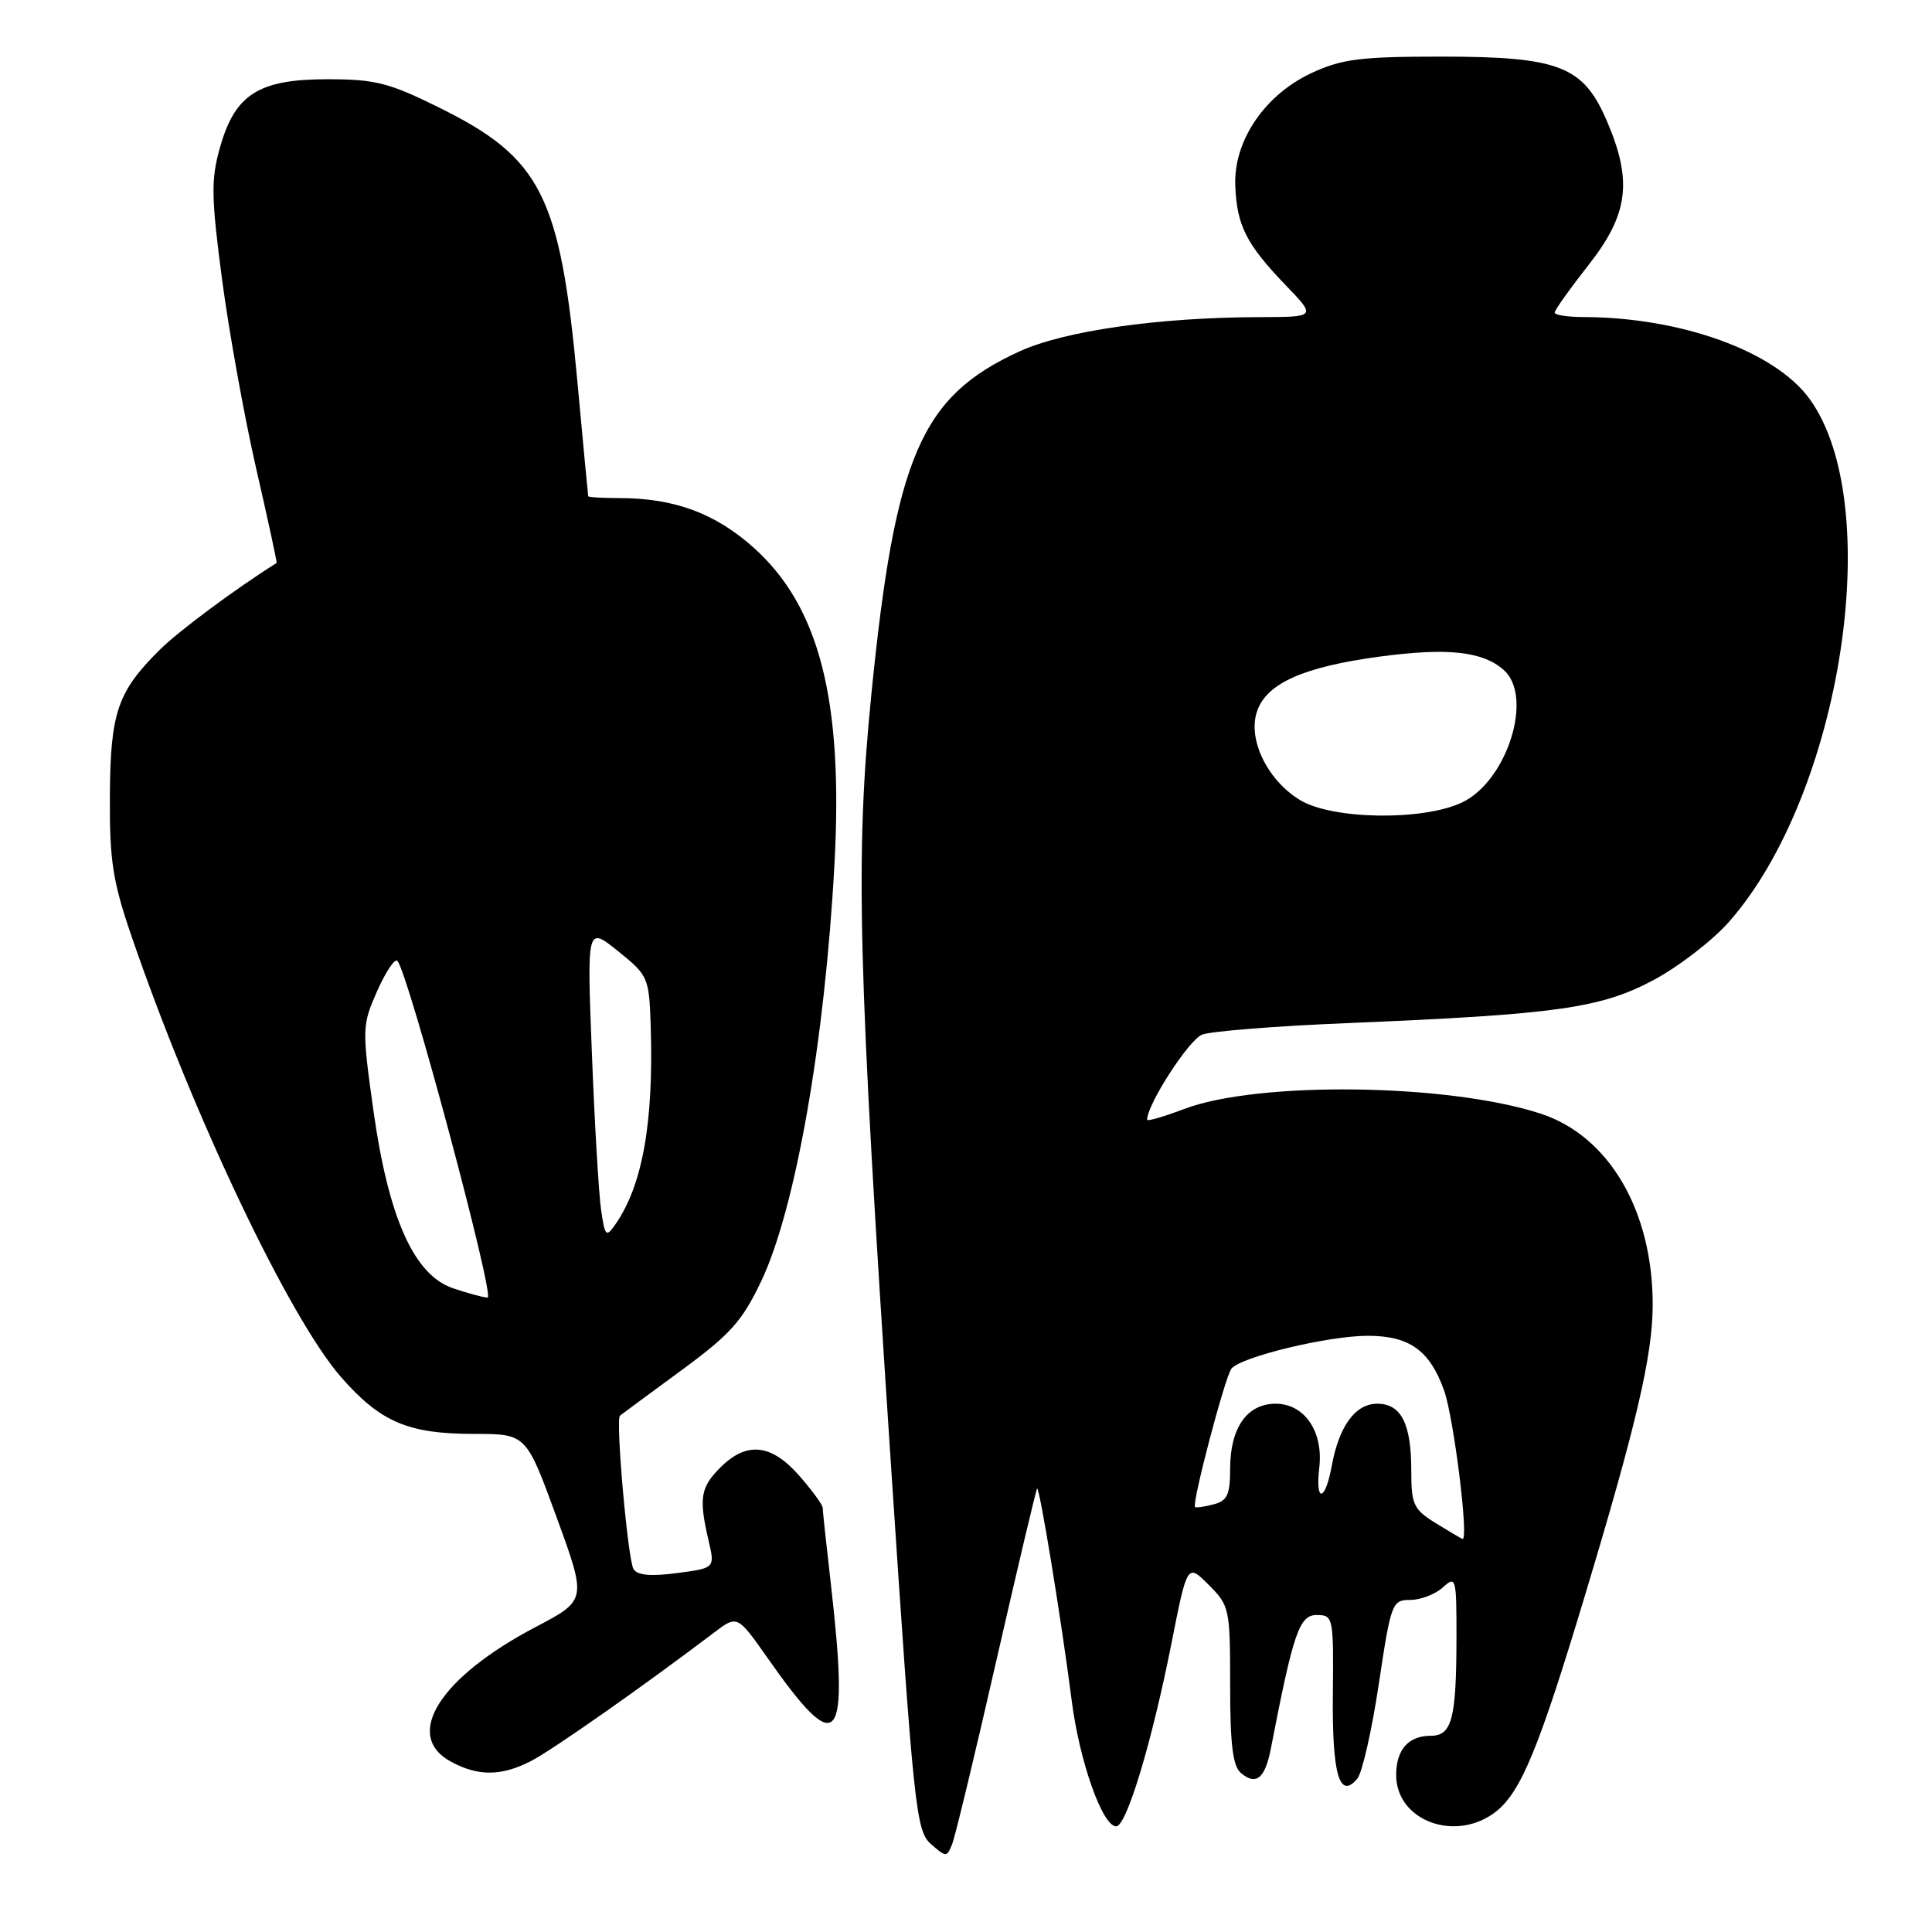 <?xml version="1.0" encoding="UTF-8" standalone="no"?>
<!DOCTYPE svg PUBLIC "-//W3C//DTD SVG 1.1//EN" "http://www.w3.org/Graphics/SVG/1.1/DTD/svg11.dtd" >
<svg xmlns="http://www.w3.org/2000/svg" xmlns:xlink="http://www.w3.org/1999/xlink" version="1.1" viewBox="0 0 256 256">
 <g >
 <path fill="currentColor"
d=" M 132.03 220.00 C 134.86 207.63 137.28 197.39 137.42 197.25 C 137.74 196.93 140.68 214.92 142.01 225.37 C 143.04 233.41 146.08 242.00 147.90 242.00 C 149.27 242.00 152.62 230.89 155.21 217.83 C 157.32 207.16 157.32 207.16 160.16 210.00 C 162.92 212.76 163.00 213.15 163.00 223.30 C 163.00 231.23 163.35 234.05 164.46 234.96 C 166.44 236.61 167.62 235.65 168.38 231.77 C 171.38 216.29 172.17 214.00 174.46 214.00 C 176.66 214.00 176.71 214.24 176.61 224.45 C 176.50 235.13 177.48 238.53 179.86 235.67 C 180.50 234.90 181.78 229.25 182.70 223.13 C 184.31 212.39 184.46 212.00 186.86 212.00 C 188.22 212.00 190.17 211.26 191.17 210.35 C 192.93 208.75 193.00 209.02 192.99 217.10 C 192.97 227.78 192.38 230.00 189.58 230.00 C 186.62 230.00 185.00 231.84 185.00 235.20 C 185.00 241.30 192.93 244.20 198.23 240.04 C 201.54 237.43 203.93 231.62 210.02 211.39 C 216.85 188.72 218.98 179.57 218.99 172.93 C 219.01 160.46 213.22 150.55 204.19 147.58 C 191.98 143.56 166.69 143.23 156.90 146.95 C 154.20 147.97 152.00 148.61 152.00 148.37 C 152.00 146.33 157.55 137.75 159.29 137.09 C 160.50 136.64 169.15 135.95 178.50 135.57 C 206.22 134.42 212.09 133.60 219.07 129.88 C 222.41 128.10 226.93 124.62 229.11 122.14 C 244.03 105.19 249.93 66.87 239.78 52.86 C 235.20 46.54 222.74 42.03 209.75 42.01 C 207.69 42.00 206.00 41.74 206.00 41.42 C 206.00 41.09 208.03 38.25 210.50 35.10 C 215.78 28.38 216.34 23.98 212.91 16.01 C 209.78 8.74 206.61 7.51 191.00 7.50 C 180.29 7.50 177.83 7.81 173.82 9.66 C 167.60 12.54 163.45 18.65 163.68 24.58 C 163.88 29.87 165.14 32.36 170.32 37.75 C 174.42 42.00 174.42 42.00 166.96 42.02 C 153.55 42.05 141.04 43.83 135.07 46.57 C 122.03 52.54 118.61 60.45 115.46 92.00 C 113.30 113.61 113.66 127.57 118.05 194.00 C 121.08 239.83 121.38 242.60 123.35 244.34 C 125.38 246.12 125.46 246.12 126.17 244.34 C 126.57 243.33 129.21 232.38 132.03 220.00 Z  M 70.30 233.38 C 73.09 231.96 85.13 223.52 94.60 216.34 C 97.70 213.99 97.70 213.99 101.74 219.74 C 111.19 233.20 112.57 231.50 110.05 209.50 C 109.48 204.55 109.01 200.18 109.01 199.78 C 109.00 199.39 107.60 197.48 105.90 195.53 C 102.19 191.31 98.94 190.97 95.45 194.45 C 92.81 197.10 92.58 198.51 93.89 204.14 C 94.74 207.78 94.74 207.78 89.71 208.44 C 86.27 208.90 84.46 208.74 83.95 207.92 C 83.19 206.69 81.54 188.08 82.15 187.58 C 82.34 187.42 85.97 184.75 90.20 181.64 C 96.77 176.82 98.34 175.08 100.87 169.75 C 105.40 160.21 109.29 138.09 110.57 114.50 C 111.75 92.82 108.59 80.41 99.90 72.60 C 94.80 68.02 89.35 66.00 82.06 66.00 C 79.83 66.00 77.97 65.89 77.94 65.75 C 77.91 65.61 77.26 58.75 76.50 50.50 C 74.23 25.90 71.72 20.94 58.20 14.26 C 51.54 10.96 49.72 10.50 43.38 10.50 C 34.26 10.50 31.13 12.49 29.14 19.57 C 27.95 23.78 27.98 26.10 29.43 37.08 C 30.35 44.03 32.39 55.30 33.95 62.11 C 35.52 68.93 36.73 74.54 36.65 74.60 C 31.19 78.03 23.70 83.59 21.18 86.09 C 15.56 91.65 14.62 94.42 14.56 105.50 C 14.51 114.02 14.93 116.76 17.41 124.00 C 25.54 147.74 38.38 174.74 45.24 182.53 C 50.45 188.45 54.09 190.00 62.83 190.00 C 69.72 190.00 69.72 190.00 73.74 201.01 C 77.76 212.02 77.76 212.02 70.97 215.59 C 58.23 222.28 53.39 229.98 59.75 233.43 C 63.35 235.38 66.38 235.37 70.30 233.38 Z  M 190.25 201.83 C 187.29 199.99 187.00 199.37 187.00 194.84 C 187.00 188.63 185.66 186.00 182.49 186.00 C 179.59 186.00 177.43 188.96 176.46 194.25 C 175.60 198.99 174.26 199.19 174.81 194.49 C 175.37 189.69 172.86 186.00 169.03 186.00 C 165.24 186.00 163.00 189.19 163.00 194.61 C 163.00 198.06 162.62 198.87 160.79 199.34 C 159.58 199.66 158.48 199.81 158.35 199.69 C 157.90 199.23 162.30 182.49 163.17 181.36 C 164.39 179.80 175.97 177.00 181.23 177.00 C 186.76 177.00 189.45 178.93 191.35 184.25 C 192.64 187.86 194.66 204.16 193.79 203.92 C 193.63 203.87 192.04 202.93 190.25 201.83 Z  M 172.24 106.00 C 167.92 103.37 165.29 97.93 166.57 94.24 C 167.84 90.53 172.73 88.36 182.84 87.00 C 191.78 85.80 196.46 86.30 199.25 88.77 C 203.24 92.29 199.72 103.48 193.73 106.33 C 188.54 108.79 176.51 108.61 172.24 106.00 Z  M 60.00 170.69 C 54.85 168.94 51.46 161.33 49.47 147.08 C 47.96 136.28 47.98 135.84 49.97 131.33 C 51.10 128.78 52.31 126.97 52.65 127.32 C 54.05 128.71 65.64 172.00 64.61 171.94 C 64.00 171.91 61.92 171.35 60.00 170.69 Z  M 79.65 160.33 C 79.34 158.22 78.79 148.90 78.43 139.61 C 77.77 122.72 77.77 122.72 81.89 126.03 C 85.89 129.25 86.01 129.51 86.22 135.92 C 86.63 148.73 85.14 157.11 81.51 162.28 C 80.32 163.99 80.15 163.82 79.65 160.33 Z "/>
</g>
</svg>